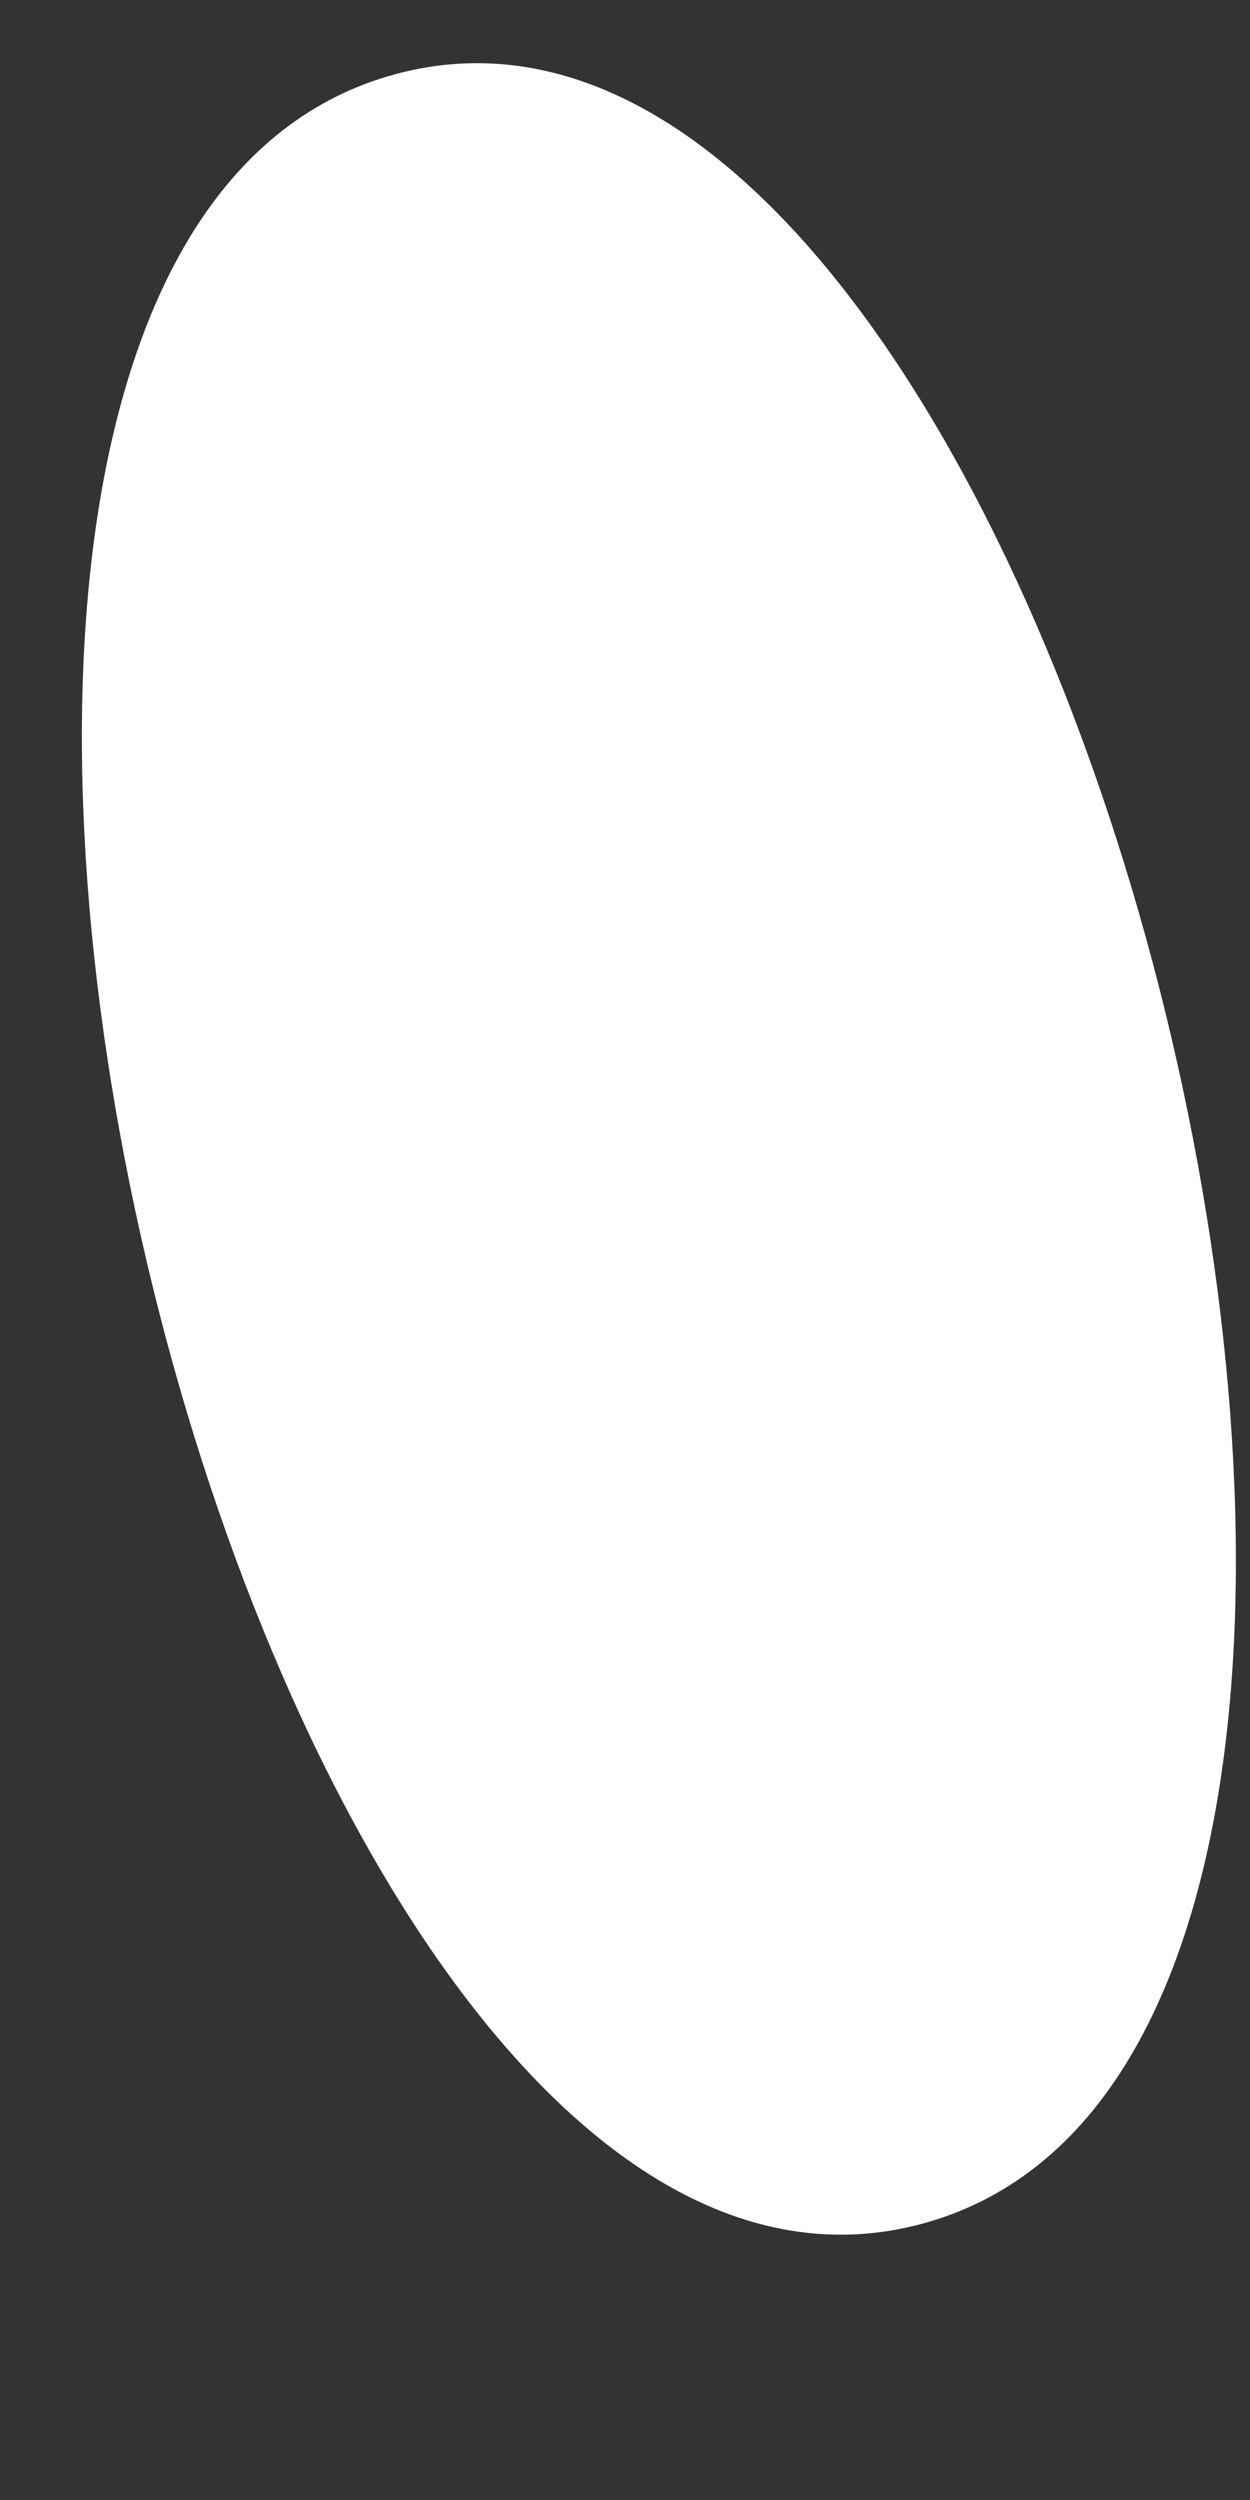 <svg width="3" height="6" viewBox="0 0 3 6" fill="none" xmlns="http://www.w3.org/2000/svg">
<rect x="0" y="0" width="3" height="6" fill="#333333" stroke="none"/>
<path d="M0.949 0.178C-0.671 0.616 0.593 5.774 2.213 5.337C3.834 4.899 2.57 -0.26 0.949 0.178Z" fill="white"/>
</svg>
